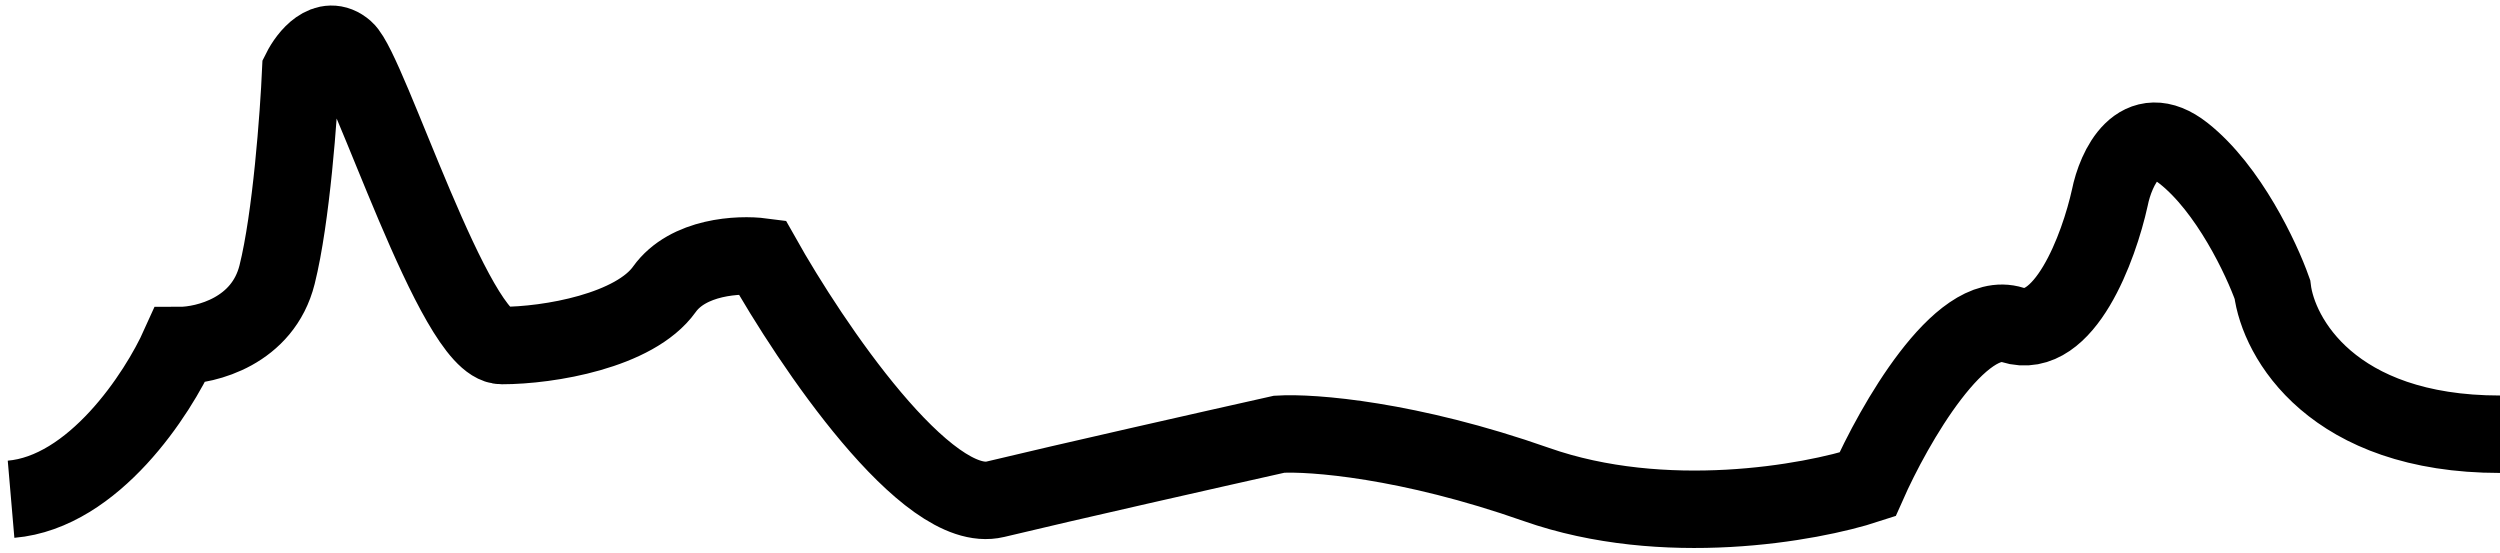 <svg width="226" height="50" viewBox="0 0 226 50" fill="none" xmlns="http://www.w3.org/2000/svg">
<path d="M1 45.132C8.482 44.491 14.272 35.601 16.232 31.237C18.637 31.237 23.767 29.954 25.05 24.823C26.332 19.693 27.009 10.394 27.188 6.385C27.811 5.138 29.486 3.018 31.196 4.515C33.334 6.385 41.083 31.237 45.359 31.237C49.634 31.237 57.384 29.901 60.056 26.16C62.194 23.167 66.825 22.953 68.874 23.22C73.328 31.148 83.785 46.629 89.985 45.132C96.184 43.636 109.67 40.59 115.638 39.254C118.577 39.075 127.342 39.734 138.886 43.796C150.43 47.858 163.648 45.489 168.815 43.796C171.22 38.363 177.205 27.87 181.909 29.366C186.612 30.863 189.747 22.329 190.727 17.876C191.261 15.204 193.346 10.661 197.407 13.867C201.469 17.074 204.444 23.398 205.424 26.16C205.958 30.524 210.822 39.254 226 39.254" stroke="black" stroke-width="7"/>
</svg>
